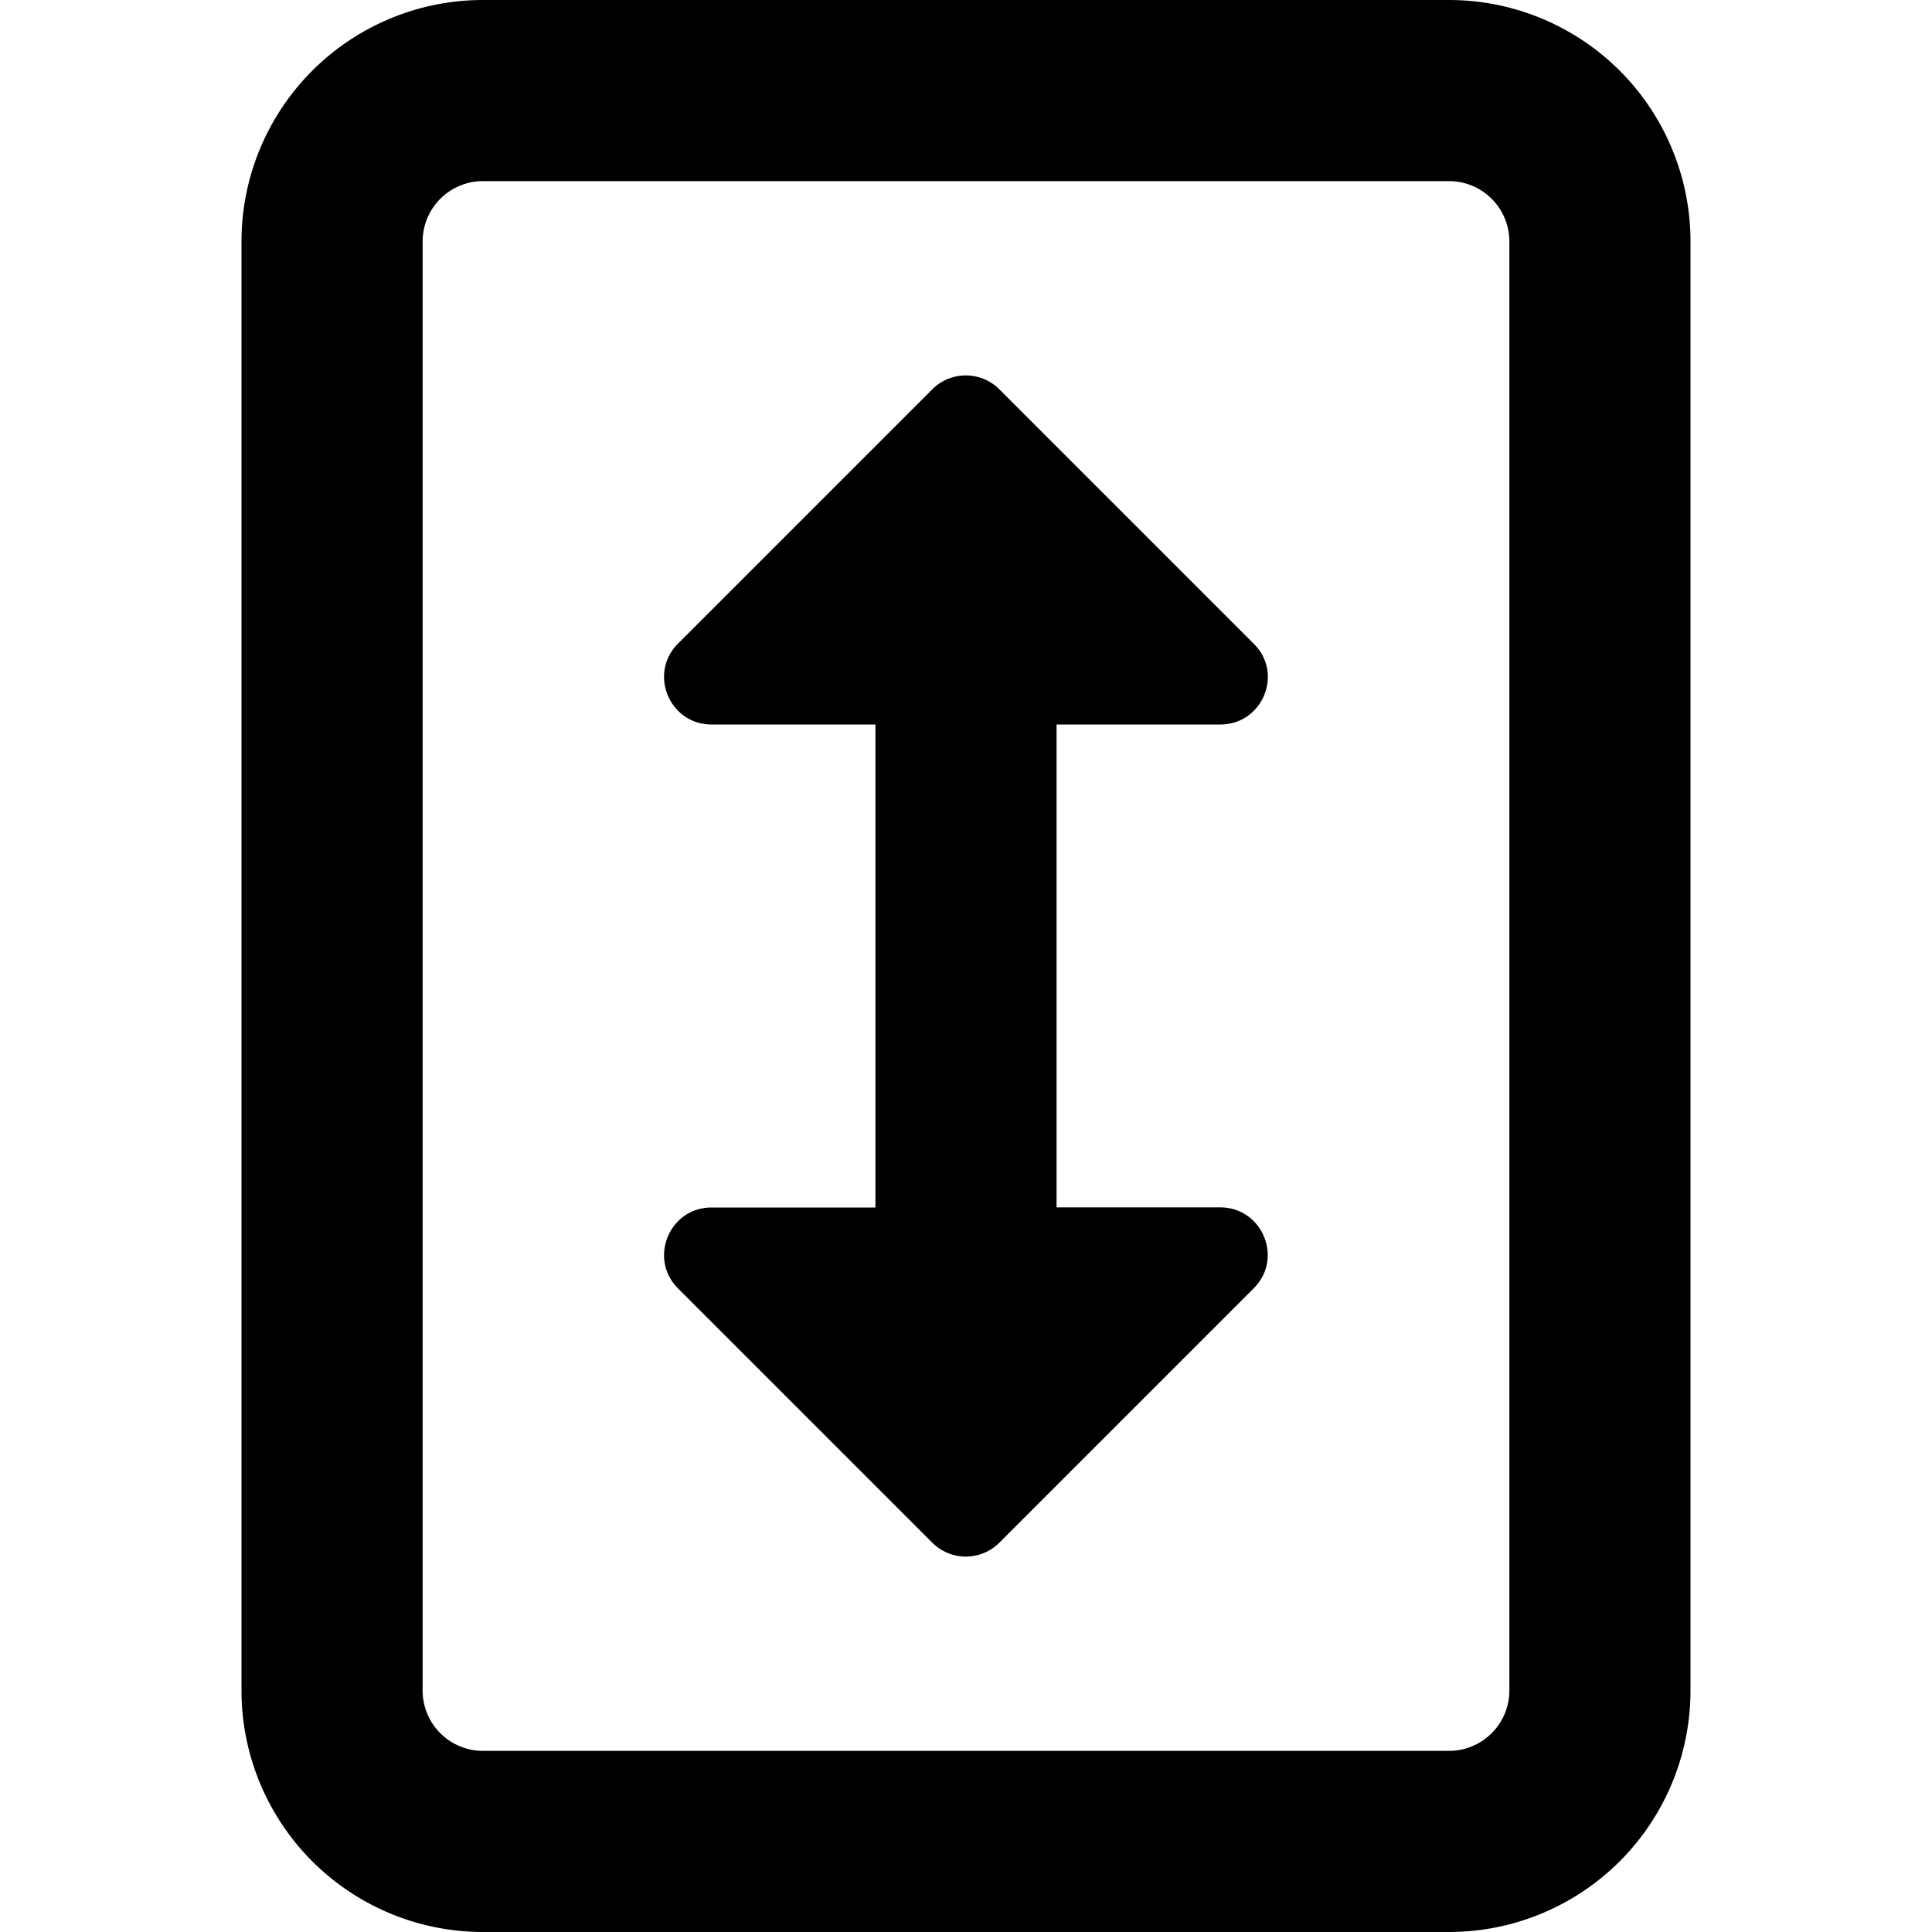 <svg xmlns="http://www.w3.org/2000/svg" width="16" height="16" fill="none"><path d="M3.5 2a.5.5 0 0 1 .5-.5h8a.5.5 0 0 1 .5.5v12a.5.5 0 0 1-.5.5H4a.5.5 0 0 1-.5-.5V2zM4 0a2 2 0 0 0-2 2v12a2 2 0 0 0 2 2h8a2 2 0 0 0 2-2V2a2 2 0 0 0-2-2H4zm1.893 6H7.25v4H5.893c-.35 0-.525.423-.278.67l2.106 2.106c.153.153.402.153.555 0l2.107-2.107c.247-.247.072-.67-.278-.67H8.75V6h1.356c.35 0 .526-.423.277-.669L8.276 3.224c-.153-.153-.402-.153-.555 0L5.615 5.33c-.247.247-.072.67.278.67z" fill="#000"/></svg>